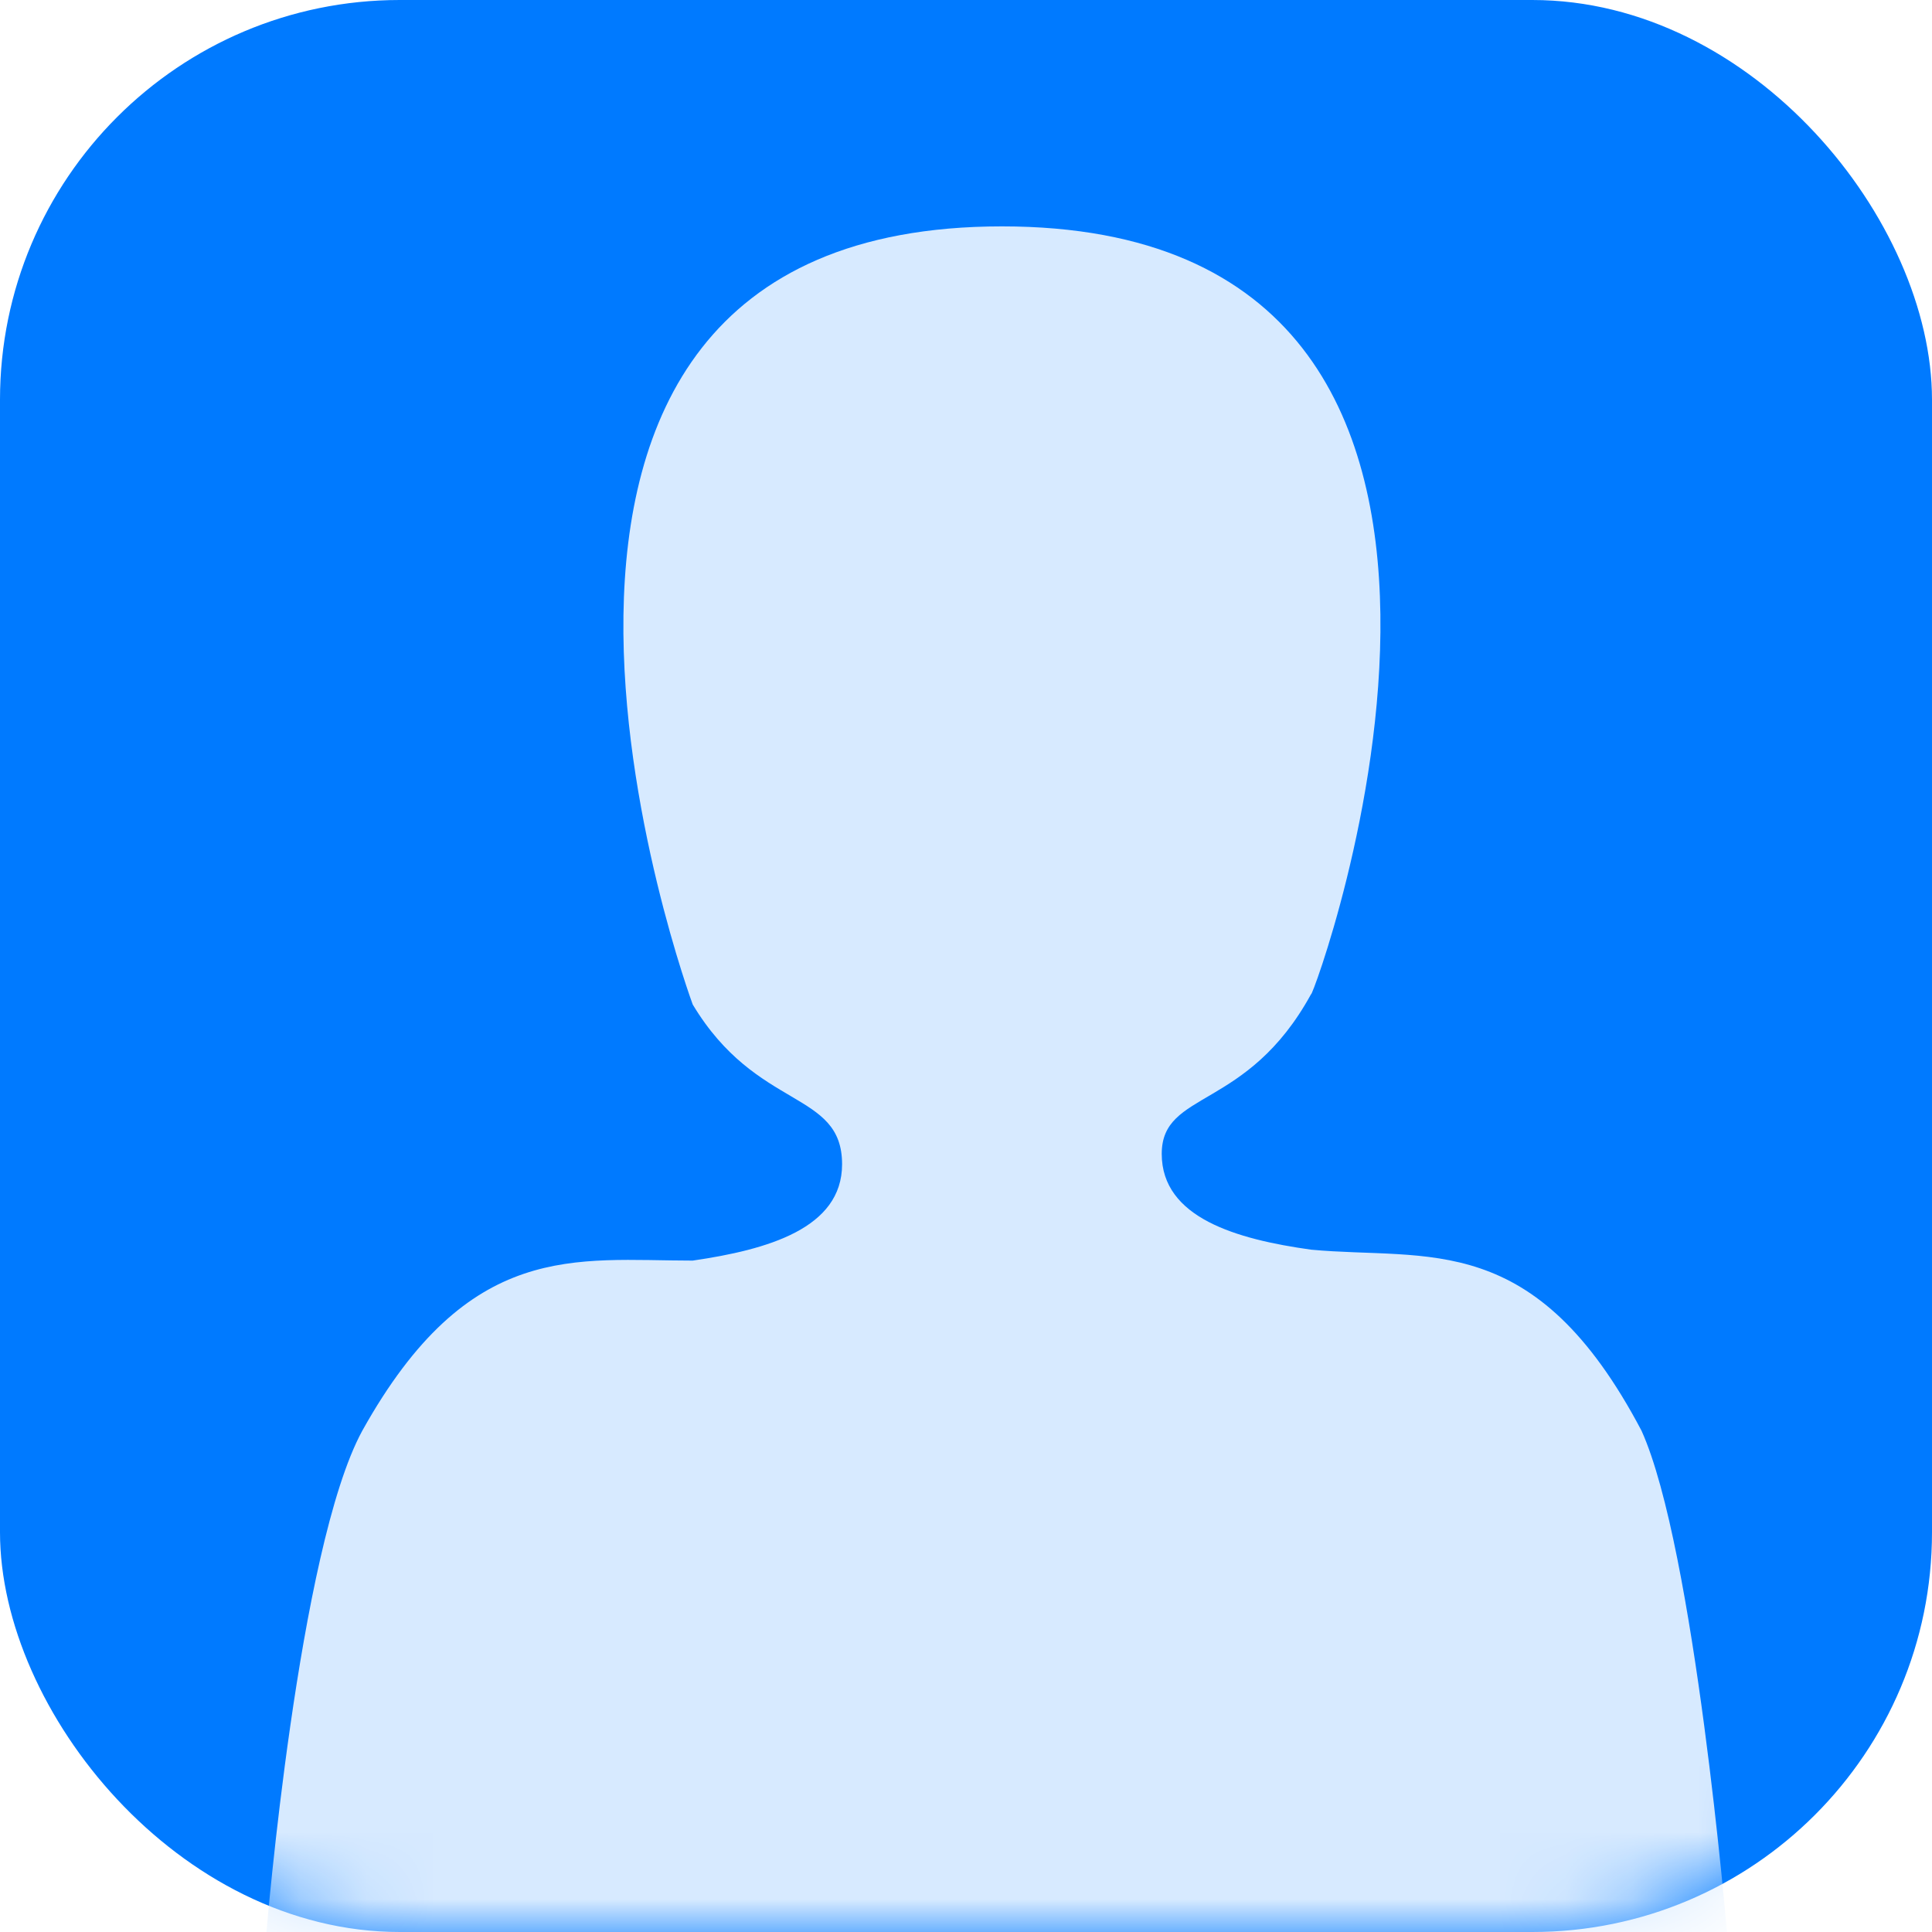 <?xml version="1.0" encoding="UTF-8" standalone="no"?>
<svg width="29px" height="29px" viewBox="0 0 29 29" version="1.1" xmlns="http://www.w3.org/2000/svg" xmlns:xlink="http://www.w3.org/1999/xlink">
    <!-- Generator: Sketch 3.6.1 (26313) - http://www.bohemiancoding.com/sketch -->
    <title>Bluetooth Icon</title>
    <desc>Created with Sketch.</desc>
    <defs>
        <linearGradient x1="50%" y1="0%" x2="50%" y2="100%" id="linearGradient-1">
            <stop stop-color="#007AFF" offset="0%"></stop>
            <stop stop-color="#007AFF" offset="100%"></stop>
        </linearGradient>
        <rect id="path-2" x="0" y="0" width="29" height="29" rx="6"></rect>
    </defs>
    <g id="Page-1" stroke="none" stroke-width="1" fill="none" fill-rule="evenodd">
        <g id="Standart-game" transform="translate(-15, -95)">
            <g id="Bluetooth-Icon" transform="translate(15, 95)">
                <g id="Копия-people-2">
                    <mask id="mask-3" fill="white">
                        <use xlink:href="#path-2"></use>
                    </mask>
                    <use id="Mask" fill="url(#linearGradient-1)" xlink:href="#path-2"></use>
                    <path d="M10.398,15.078 C11.36,16.68 12.64,16.358 12.64,17.476 C12.64,18.438 11.524,18.758 10.398,18.922 C8.64,18.922 7.04,18.602 5.438,21.476 C4.476,23.242 4,29 4,29 L25.922,29 C25.922,29 25.438,23.242 24.64,21.476 C23.04,18.438 21.438,18.922 19.68,18.758 C18.562,18.602 17.438,18.28 17.438,17.32 C17.438,16.358 18.718,16.68 19.68,14.922 C19.68,15.078 24,3.398 15.04,3.398 C6.078,3.398 10.398,15.078 10.398,15.078 Z" fill="#D7EAFF" mask="url(#mask-3)"></path>
                </g>
            </g>
        </g>
    </g>
</svg>